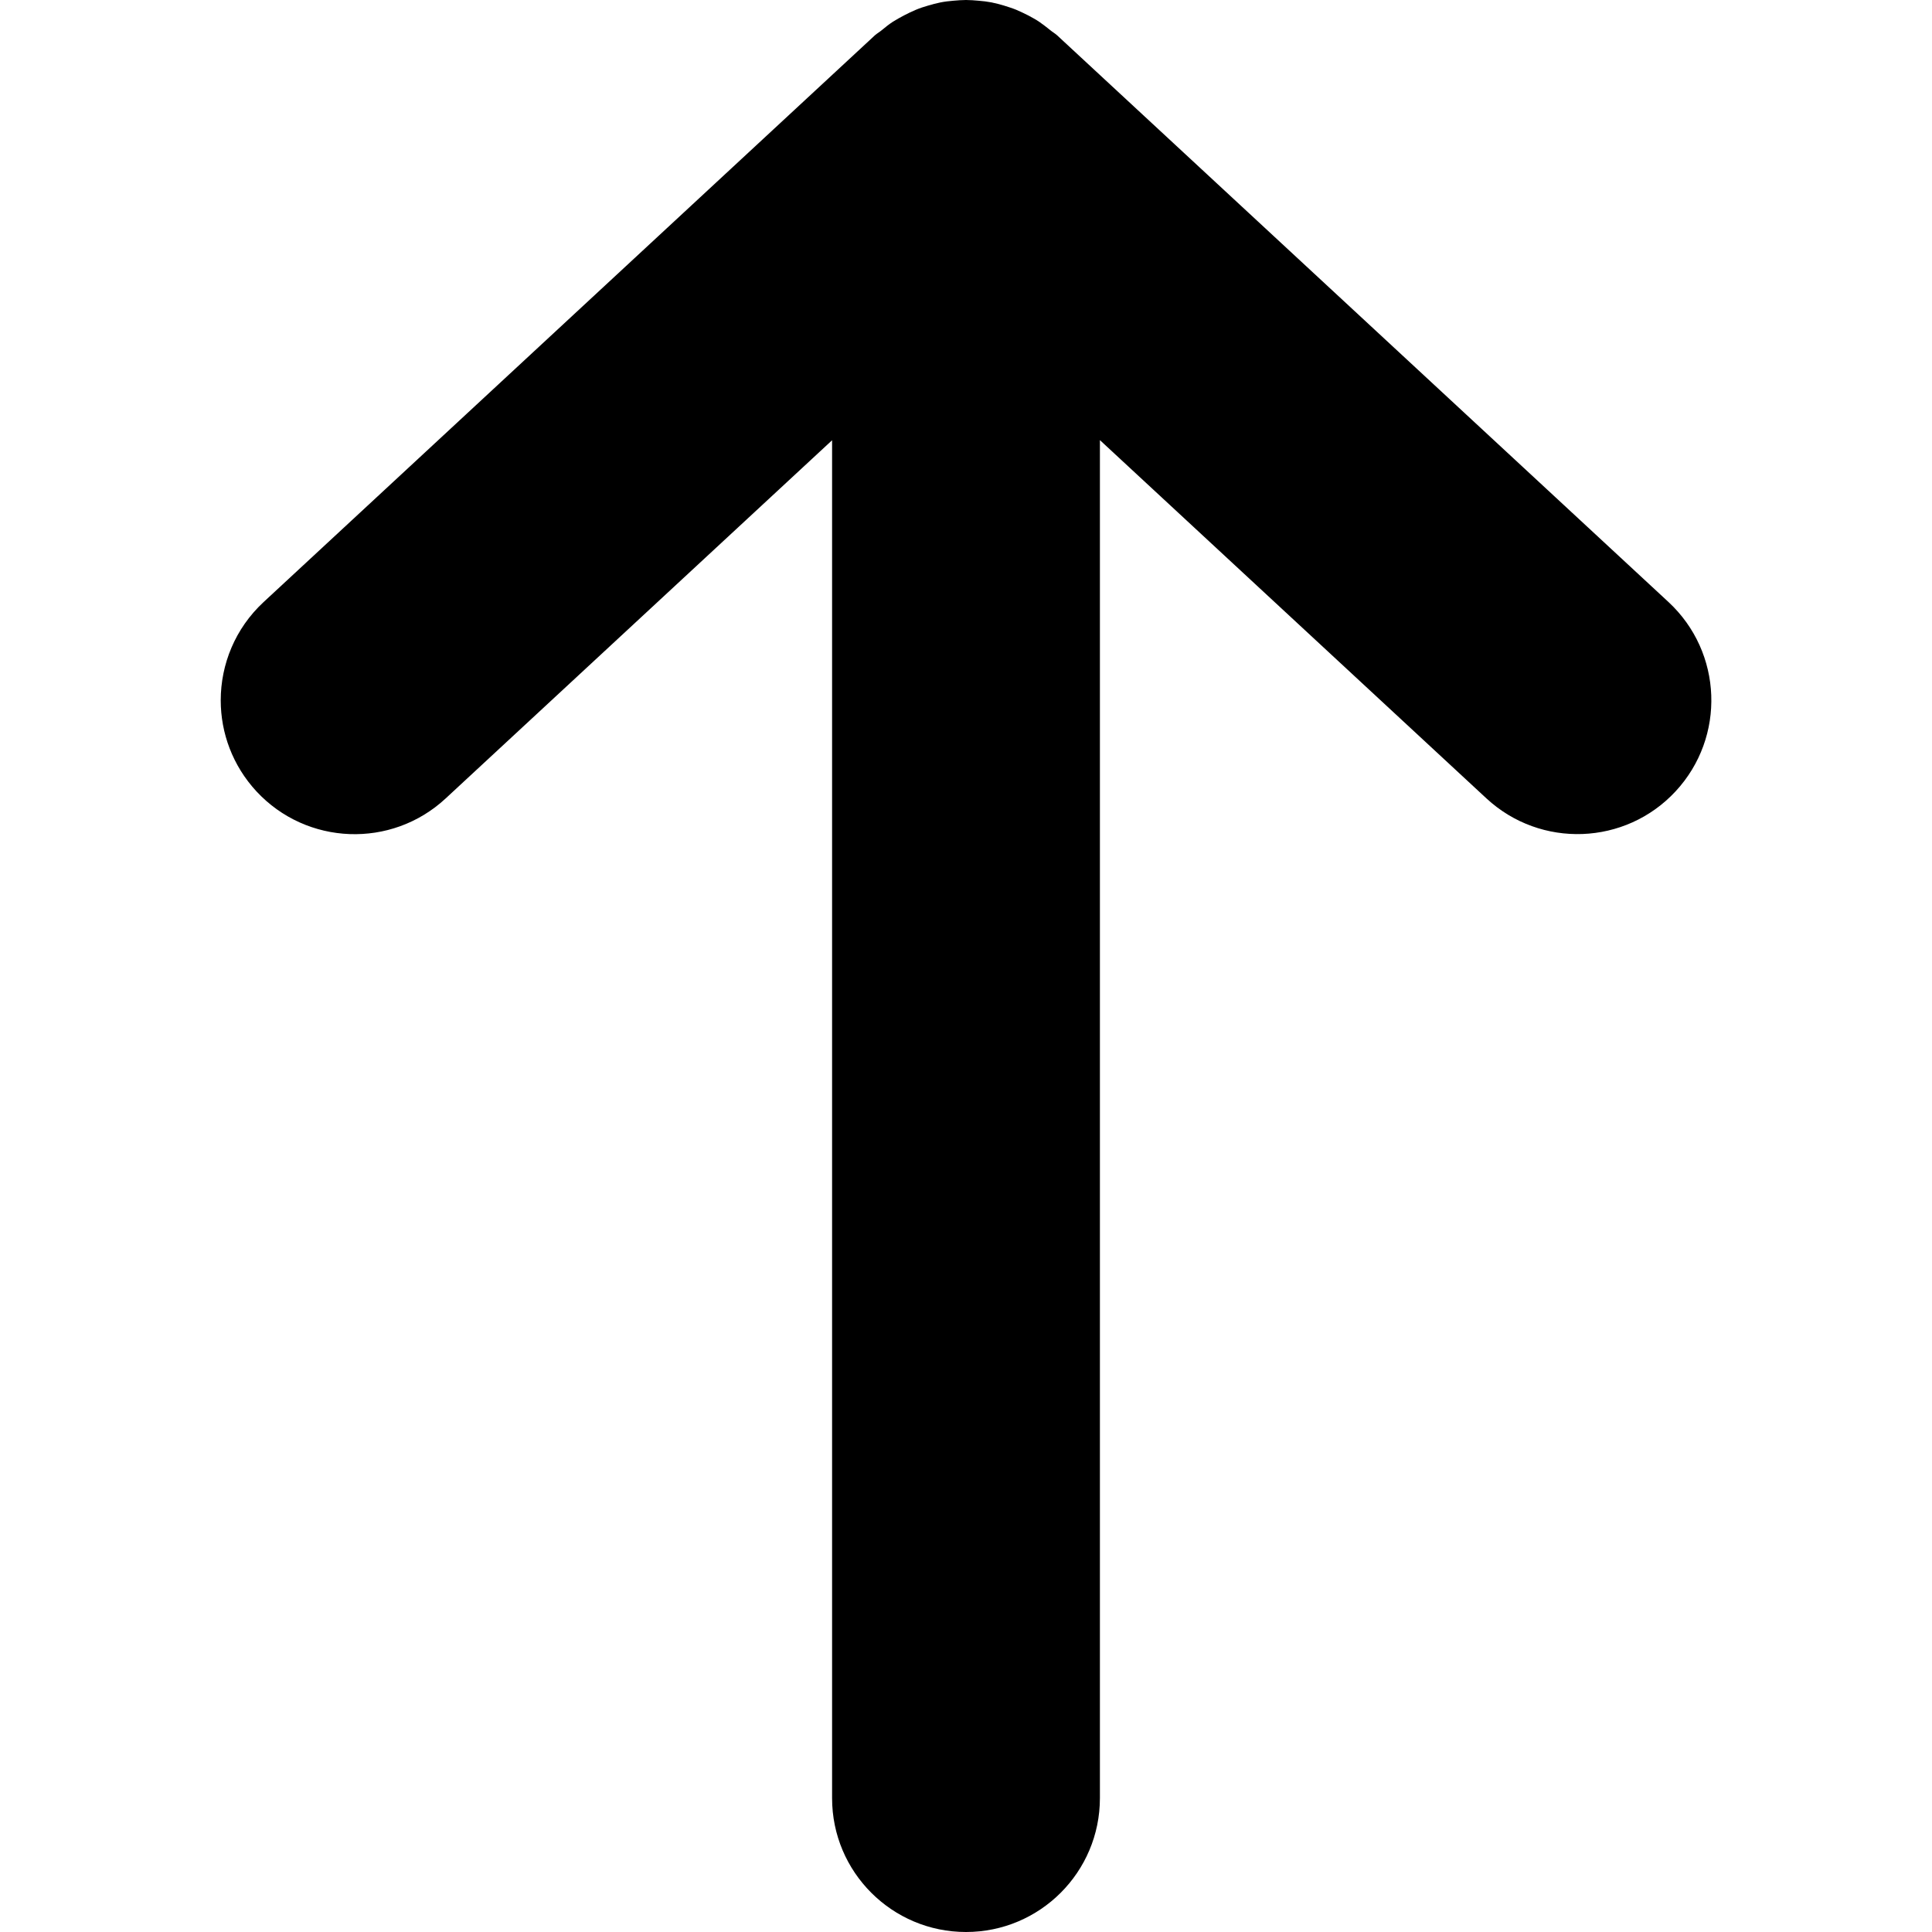 <?xml version="1.0" encoding="utf-8"?>
<!-- Generator: Adobe Illustrator 19.2.1, SVG Export Plug-In . SVG Version: 6.00 Build 0)  -->
<svg version="1.1" id="Layer_1" xmlns="http://www.w3.org/2000/svg" xmlns:xlink="http://www.w3.org/1999/xlink" x="0px" y="0px"
	 viewBox="0 0 16 16" style="enable-background:new 0 0 16 16;" xml:space="preserve">
<path d="M9.109,14.891V3.645l3.201,2.967c0.449,0.416,1.151,0.39,1.567-0.059c0.416-0.449,0.39-1.15-0.059-1.567L8.754,0.292
	C8.736,0.276,8.716,0.265,8.698,0.25c-0.03-0.024-0.06-0.048-0.091-0.069c-0.03-0.02-0.061-0.037-0.093-0.054
	C8.482,0.111,8.449,0.095,8.416,0.081C8.382,0.067,8.348,0.057,8.314,0.046C8.28,0.036,8.246,0.027,8.212,0.02
	C8.176,0.013,8.141,0.009,8.105,0.006C8.07,0.003,8.035,0,8,0C7.965,0,7.93,0.003,7.895,0.006C7.859,0.009,7.824,0.013,7.789,0.02
	C7.754,0.027,7.72,0.036,7.687,0.046c-0.035,0.01-0.069,0.021-0.102,0.035c-0.034,0.014-0.066,0.03-0.099,0.047
	C7.454,0.145,7.423,0.162,7.393,0.181c-0.032,0.021-0.062,0.045-0.092,0.07C7.283,0.266,7.263,0.277,7.246,0.292L2.183,4.986
	C1.947,5.205,1.828,5.502,1.828,5.8c0,0.27,0.098,0.54,0.296,0.754C2.54,7.002,3.241,7.029,3.69,6.613l3.201-2.967v11.246
	C6.891,15.504,7.388,16,8,16C8.612,16,9.109,15.504,9.109,14.891z"/>
</svg>
